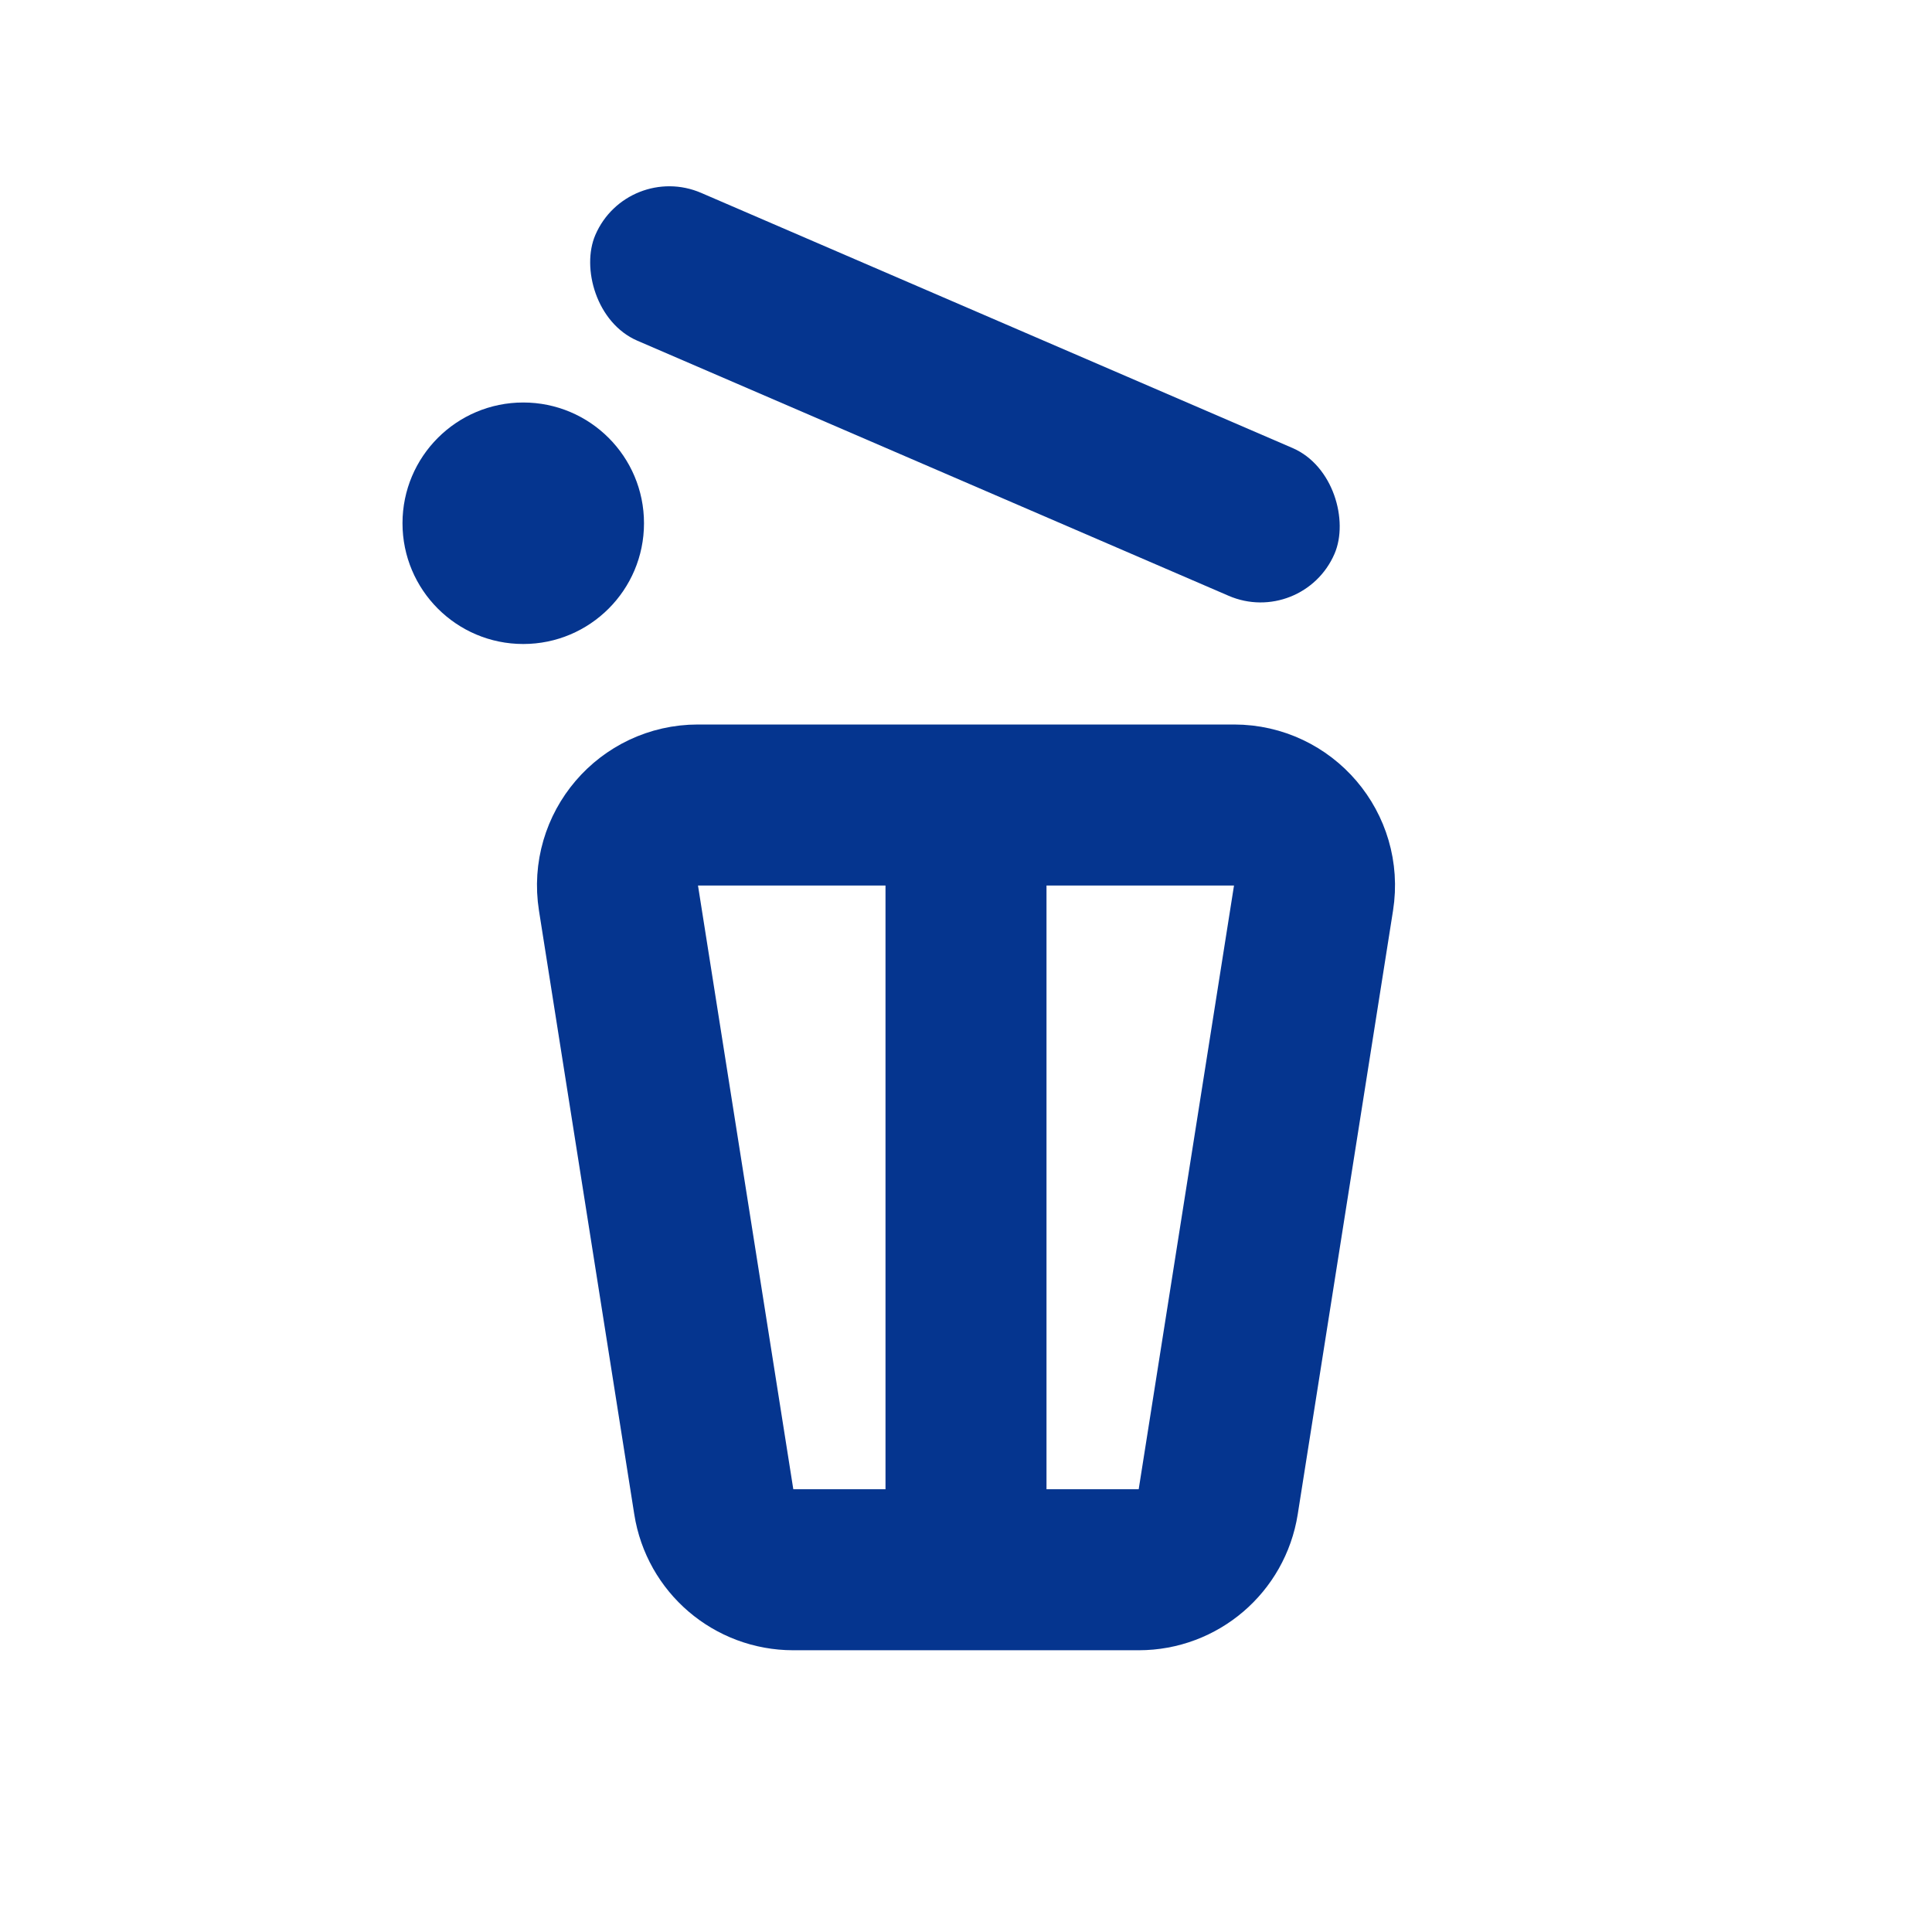 <svg width="24" height="24" viewBox="0 0 24 24" fill="none" xmlns="http://www.w3.org/2000/svg">
<path d="M9.854 19.5H12H14.146C14.638 19.5 15.056 19.142 15.133 18.656L16.317 11.156C16.413 10.549 15.944 10 15.33 10H12H8.67C8.056 10 7.587 10.549 7.683 11.156L8.867 18.656C8.943 19.142 9.362 19.5 9.854 19.5Z" stroke="#05358F" stroke-width="2"/>
<rect x="7.792" y="2" width="10" height="2" rx="1" transform="rotate(23.336 7.792 2)" fill="#05358F"/>
<rect x="11" y="20" width="10" height="2" rx="1" transform="rotate(-90 11 20)" fill="#05358F"/>
<circle cx="6.5" cy="6.5" r="1.5" fill="#05358F"/>
</svg>
